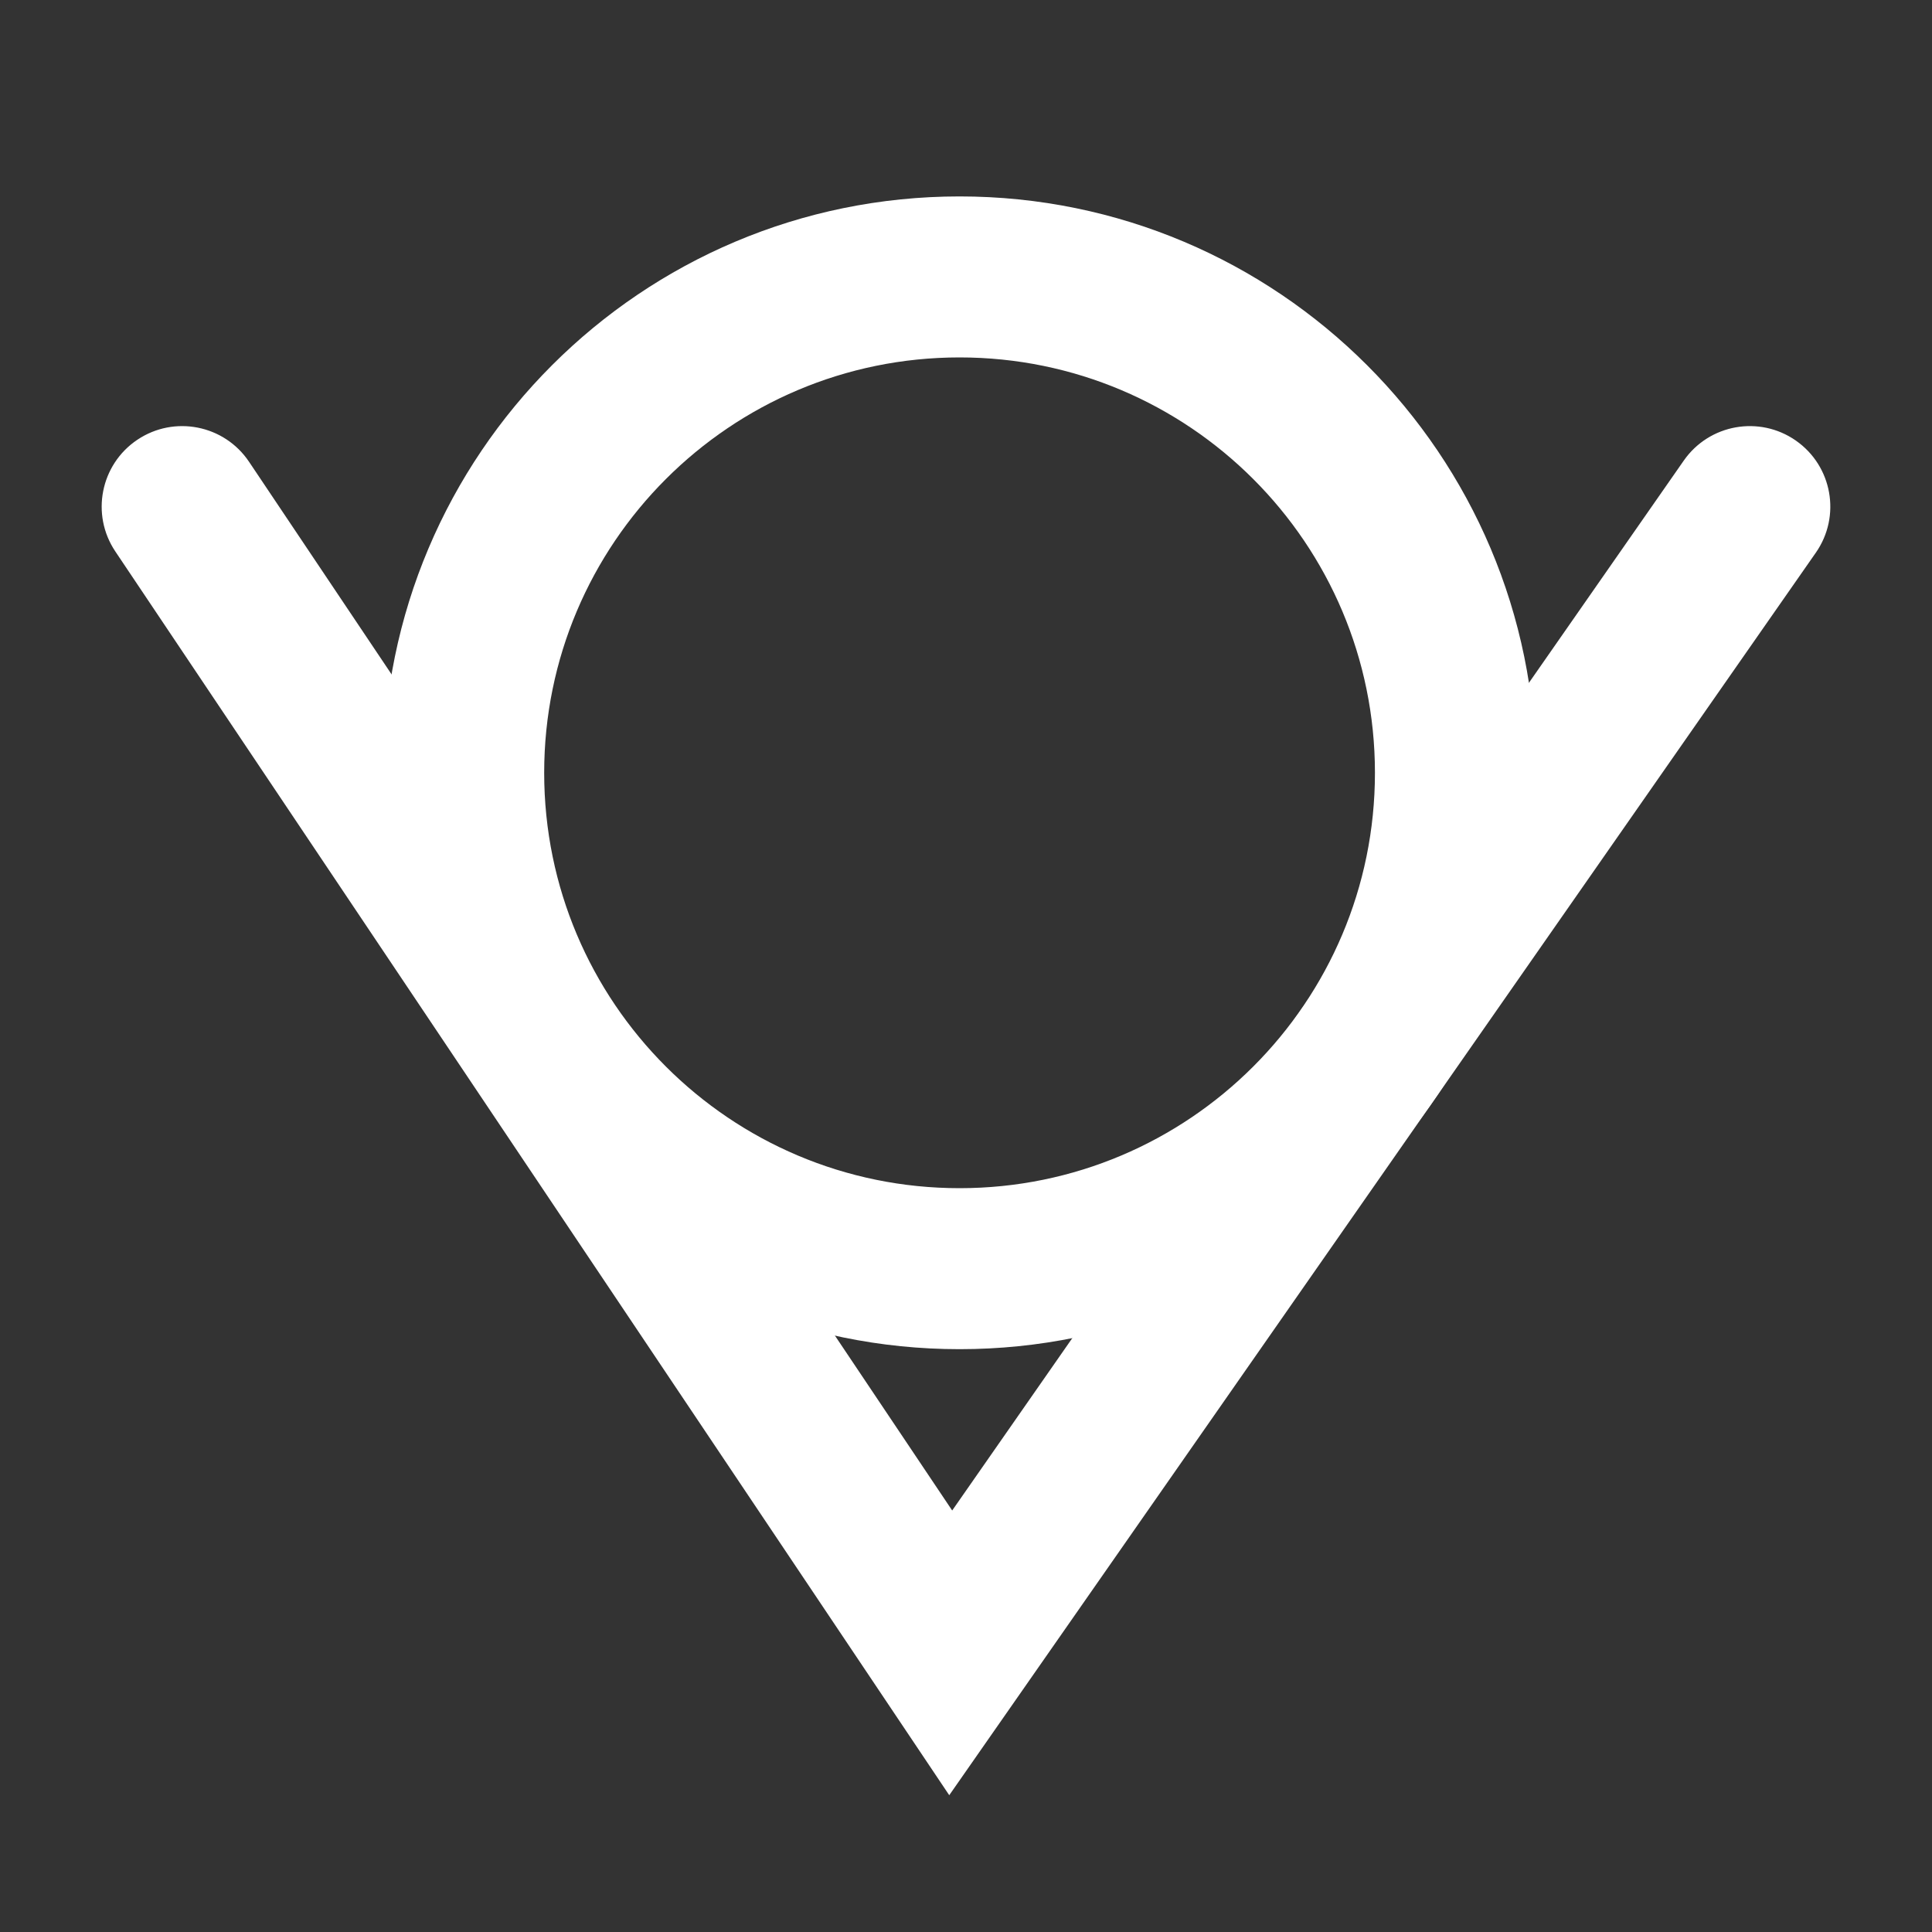 <?xml version="1.0" encoding="UTF-8" standalone="no"?>
<svg width="300px" height="300px" viewBox="0 0 300 300" version="1.1" xmlns="http://www.w3.org/2000/svg" xmlns:xlink="http://www.w3.org/1999/xlink" xmlns:sketch="http://www.bohemiancoding.com/sketch/ns">
    <rect x="0" y="0" width="300" height="300" fill="#333333" stroke="none"/>
    <!-- Generator: Sketch 3.2.2 (9983) - http://www.bohemiancoding.com/sketch -->
    <title>Artboard 10</title>
    <desc>Created with Sketch.</desc>
    <defs></defs>
    <g id="Page-1" stroke="none" stroke-width="1" fill="none" fill-rule="evenodd" sketch:type="MSPage">
        <g id="Artboard-10" sketch:type="MSArtboardGroup" fill="#FFFFFF">
            <path d="M137.219,263.579 L147.398,278.76 L157.854,263.768 L281.963,85.817 C285.912,80.155 284.523,72.363 278.861,68.414 C273.199,64.465 265.407,65.854 261.458,71.516 L147.855,234.549 L38.672,71.706 C34.827,65.972 27.063,64.44 21.329,68.284 C15.595,72.129 14.063,79.894 17.907,85.628 L137.219,263.579 Z" id="Path-164" sketch:type="MSShapeGroup"></path>
            <path d="M238.5,120 C238.5,70.571 198.429,30.5 149,30.5 C99.571,30.5 59.5,70.571 59.5,120 C59.5,169.429 99.571,209.5 149,209.5 C198.429,209.5 238.5,169.429 238.5,120 Z M84.5,120 C84.5,84.378 113.378,55.5 149,55.5 C184.622,55.5 213.5,84.378 213.5,120 C213.5,155.622 184.622,184.5 149,184.5 C113.378,184.5 84.5,155.622 84.5,120 Z" id="Oval-2" sketch:type="MSShapeGroup"></path>
        </g>
    </g>
</svg>